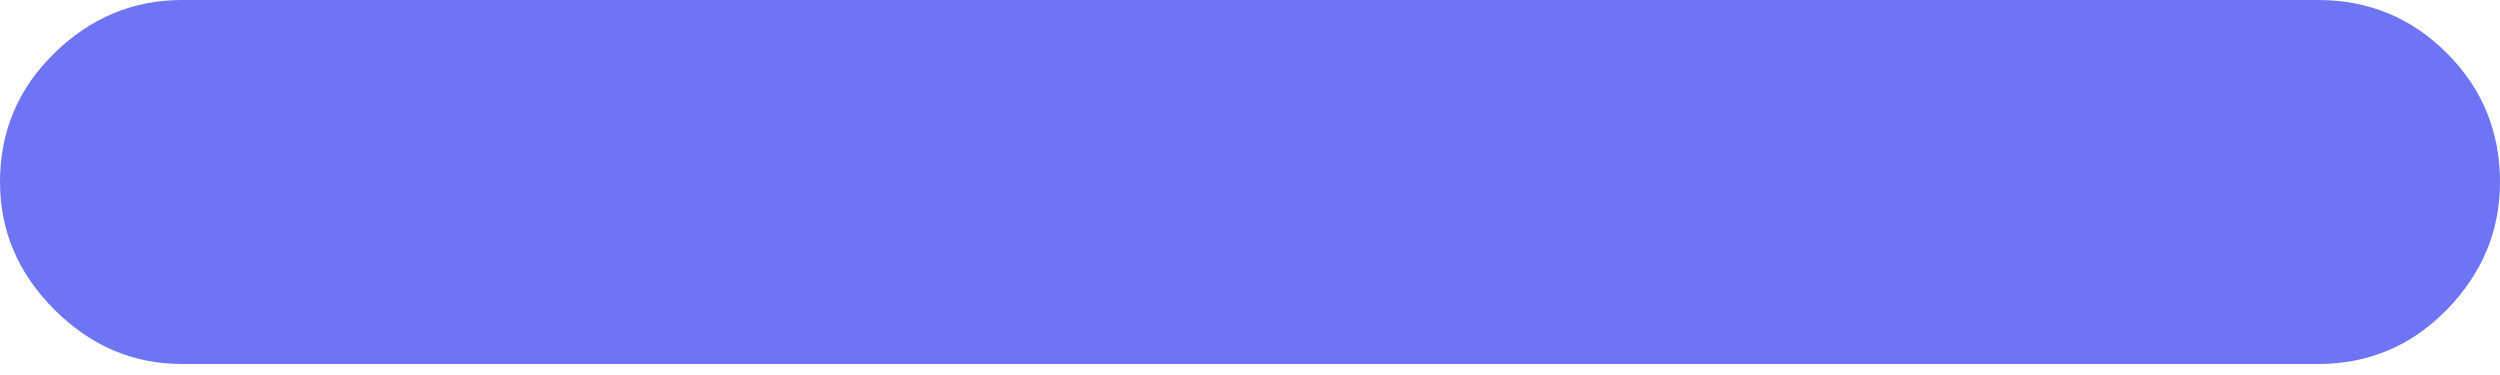 <svg width="20" height="3" viewBox="0 0 20 3" fill="none" xmlns="http://www.w3.org/2000/svg">
<g clip-path="url(#clip0_7702_146299)">
<path d="M0 1.456C0 1.847 0.145 2.187 0.435 2.477C0.725 2.767 1.065 2.912 1.456 2.912C12.422 2.912 8.489 2.912 18.544 2.912C18.948 2.912 19.292 2.767 19.575 2.477C19.858 2.187 20 1.847 20 1.456C20 1.052 19.858 0.708 19.575 0.425C19.292 0.142 18.948 0 18.544 0C8.439 0 12.483 0 1.456 0C1.065 0 0.725 0.142 0.435 0.425C0.145 0.708 0 1.052 0 1.456Z" fill="#6D75F4"/>
</g>
<defs>
<clipPath id="clip0_7702_146299">
<rect width="20" height="3" fill="white"/>
</clipPath>
</defs>
</svg>
